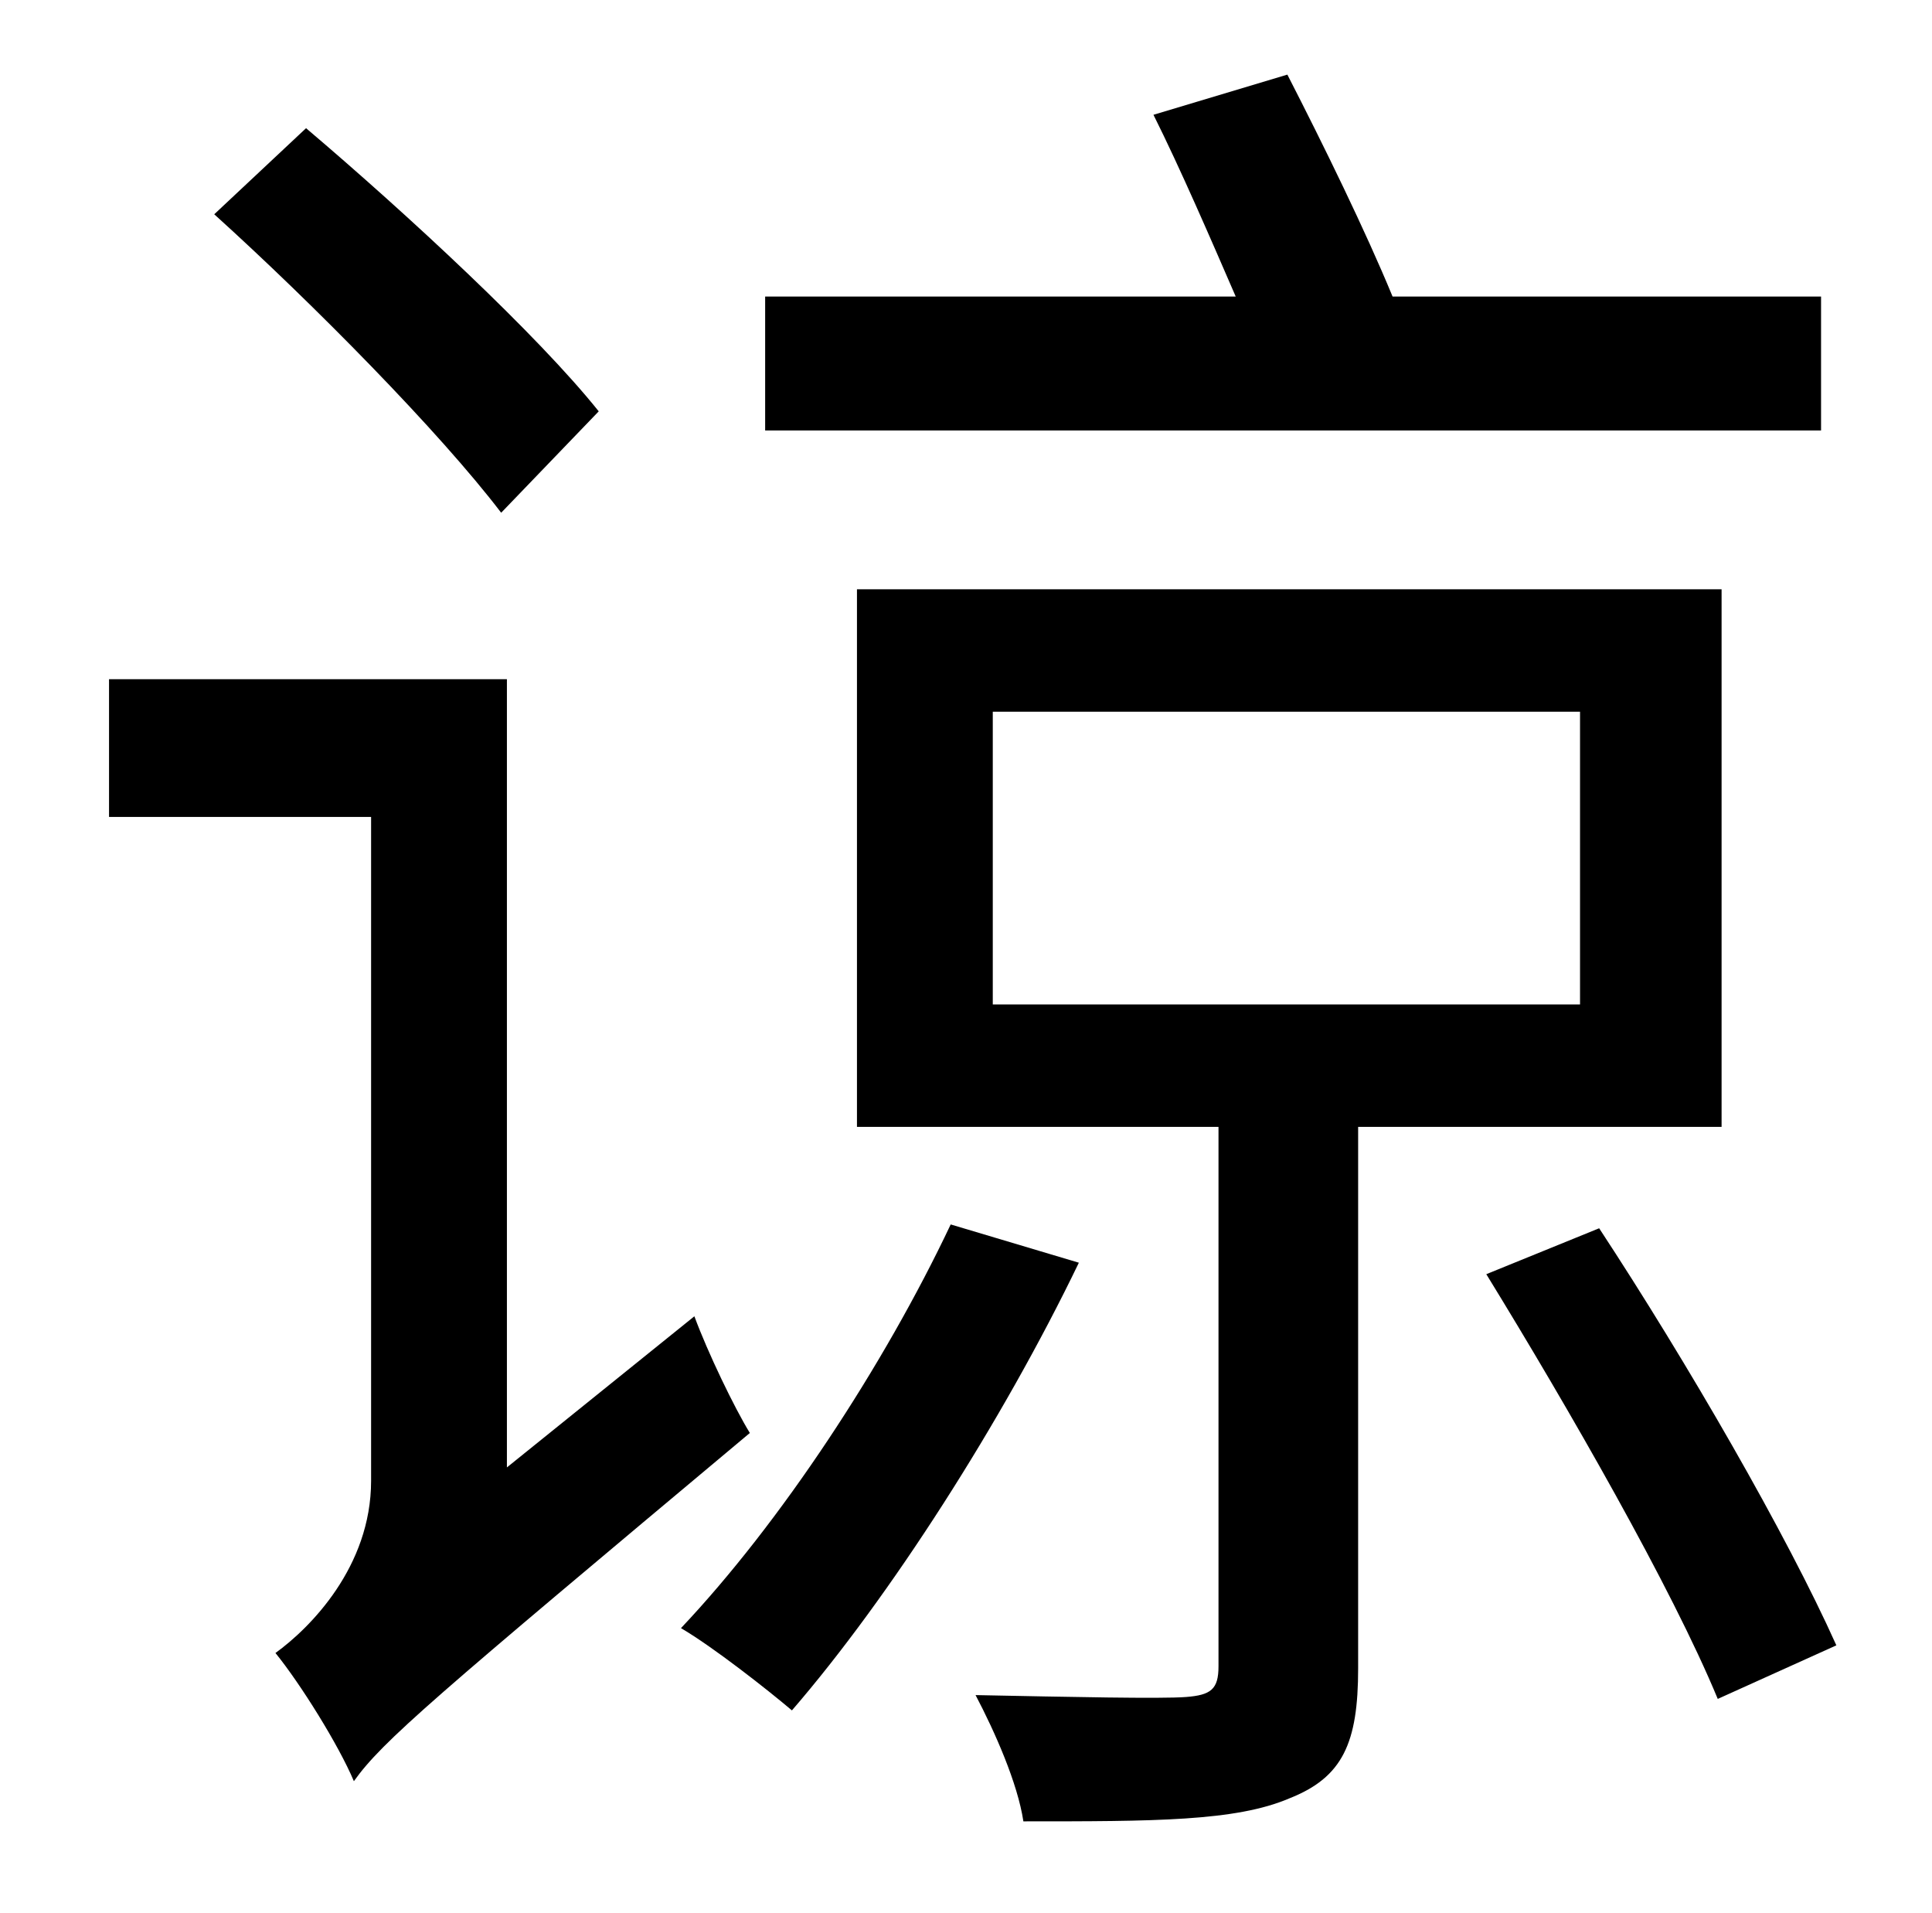 <?xml version="1.0" standalone="no"?>
<!DOCTYPE svg PUBLIC "-//W3C//DTD SVG 1.1//EN" "http://www.w3.org/Graphics/SVG/1.1/DTD/svg11.dtd" >
<svg xmlns="http://www.w3.org/2000/svg" xmlns:xlink="http://www.w3.org/1999/xlink" version="1.1" viewBox="-10 0 1010 1000">
   <path fill="currentColor"
d="M942 155v70h-552v-70h246c-13 -30 -29 -67 -43 -95l70 -21c19 37 41 82 55 116h224zM303 215l-51 53c-32 -42 -98 -109 -150 -156l48 -45c53 45 121 108 153 148zM255 767l98 -79c7 19 21 48 29 61c-166 139 -192 161 -207 182c-8 -19 -28 -51 -41 -67
c18 -13 50 -45 50 -90v-347h-137v-72h208v412zM487 640l67 20c-40 83 -99 175 -150 234c-13 -11 -41 -33 -58 -43c52 -55 106 -137 141 -211zM509 372v153h307v-153h-307zM890 589h-190v283c0 39 -8 57 -36 68c-28 12 -71 12 -139 12c-3 -20 -15 -47 -25 -66
c50 1 97 2 110 1s17 -4 17 -16v-282h-189v-281h452v281zM767 666l59 -24c46 70 98 160 124 218l-62 28c-24 -58 -78 -152 -121 -222z" />
</svg>
